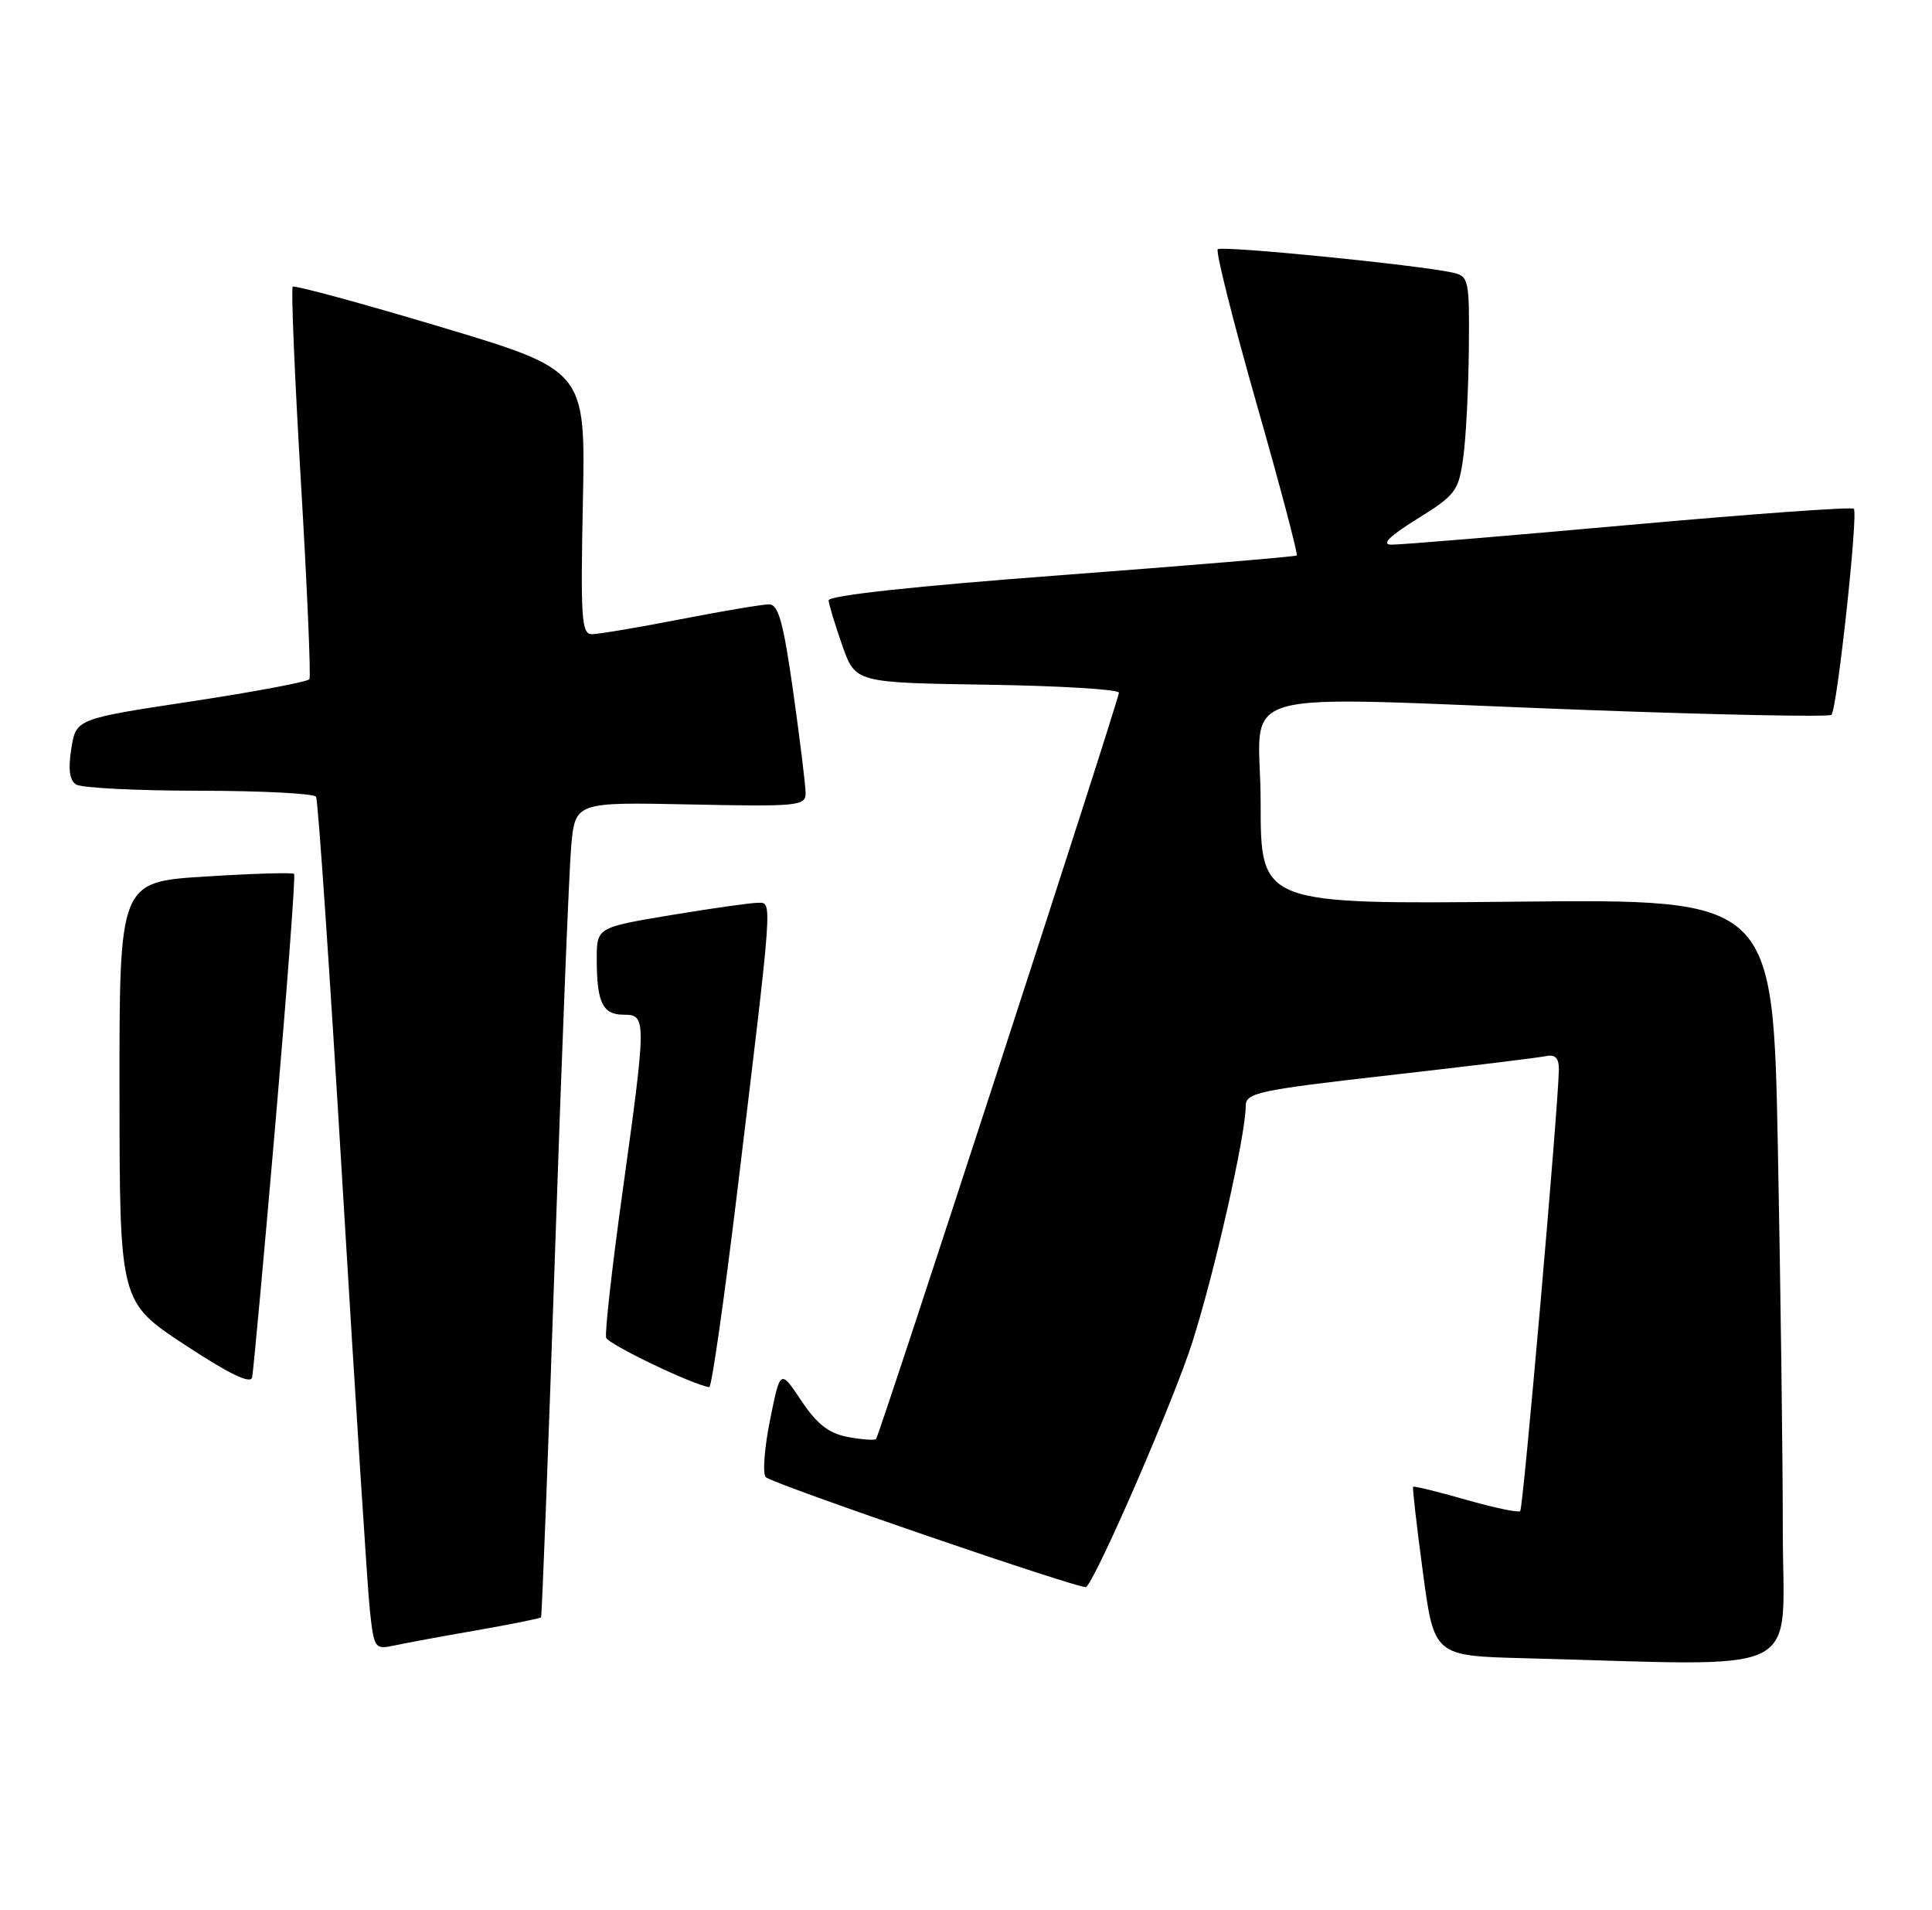 <?xml version="1.0" encoding="UTF-8" standalone="no"?>
<!DOCTYPE svg PUBLIC "-//W3C//DTD SVG 1.1//EN" "http://www.w3.org/Graphics/SVG/1.1/DTD/svg11.dtd" >
<svg xmlns="http://www.w3.org/2000/svg" xmlns:xlink="http://www.w3.org/1999/xlink" version="1.1" viewBox="0 0 259 256">
 <g >
 <path fill="currentColor"
d=" M 239.00 205.25 C 239.00 195.49 238.70 172.43 238.34 154.00 C 237.69 120.50 237.69 120.50 203.34 120.85 C 169.00 121.20 169.00 121.20 169.00 107.60 C 169.00 91.70 163.26 93.33 212.74 95.16 C 230.47 95.82 245.22 96.11 245.52 95.81 C 246.28 95.05 249.13 68.80 248.52 68.19 C 248.25 67.91 234.63 68.90 218.26 70.37 C 201.89 71.84 187.60 73.03 186.50 73.00 C 185.14 72.97 186.27 71.86 190.00 69.54 C 195.15 66.34 195.54 65.82 196.16 61.31 C 196.53 58.66 196.86 52.12 196.91 46.77 C 197.00 37.46 196.90 37.02 194.75 36.54 C 190.05 35.50 163.78 32.89 163.25 33.41 C 162.95 33.71 165.29 43.00 168.44 54.06 C 171.60 65.11 174.02 74.29 173.84 74.45 C 173.65 74.61 159.44 75.79 142.25 77.09 C 122.73 78.55 111.03 79.82 111.08 80.47 C 111.12 81.03 111.95 83.75 112.91 86.50 C 114.67 91.50 114.67 91.50 132.34 91.77 C 142.05 91.92 150.00 92.40 150.00 92.84 C 150.00 93.81 117.92 192.35 117.44 192.87 C 117.25 193.07 115.55 192.95 113.66 192.60 C 111.10 192.11 109.53 190.89 107.42 187.73 C 104.60 183.50 104.60 183.50 103.22 190.37 C 102.46 194.15 102.21 197.58 102.67 197.99 C 103.75 198.95 145.18 213.16 145.62 212.71 C 147.18 211.16 157.42 187.52 159.85 179.88 C 162.85 170.45 167.00 152.08 167.00 148.24 C 167.00 146.46 168.60 146.12 186.25 144.11 C 196.84 142.91 206.29 141.76 207.25 141.55 C 208.49 141.29 208.99 141.81 208.98 143.34 C 208.92 148.17 204.20 202.13 203.80 202.53 C 203.56 202.77 200.28 202.08 196.50 201.00 C 192.72 199.92 189.54 199.14 189.44 199.27 C 189.33 199.40 189.92 204.55 190.75 210.72 C 192.25 221.94 192.25 221.94 204.38 222.25 C 242.77 223.25 239.00 225.10 239.00 205.25 Z  M 63.90 218.51 C 68.51 217.70 72.40 216.92 72.53 216.77 C 72.65 216.62 73.50 194.68 74.40 168.00 C 75.30 141.32 76.28 116.80 76.57 113.50 C 77.10 107.50 77.10 107.50 92.55 107.82 C 106.94 108.12 108.00 108.02 108.00 106.32 C 108.00 105.32 107.25 99.21 106.34 92.75 C 105.01 83.37 104.36 81.00 103.09 81.00 C 102.22 81.00 96.87 81.90 91.21 83.00 C 85.56 84.10 80.22 85.00 79.35 85.00 C 77.96 85.00 77.82 82.90 78.14 67.32 C 78.50 49.64 78.50 49.64 59.08 43.82 C 48.40 40.62 39.47 38.20 39.24 38.43 C 39.01 38.66 39.50 50.45 40.34 64.62 C 41.18 78.80 41.69 90.68 41.48 91.03 C 41.26 91.38 34.14 92.72 25.64 94.01 C 10.20 96.35 10.20 96.35 9.56 100.34 C 9.12 103.10 9.32 104.59 10.21 105.15 C 10.92 105.60 18.34 105.98 26.69 105.98 C 35.05 105.99 42.10 106.35 42.37 106.79 C 42.64 107.22 44.24 130.73 45.93 159.04 C 47.63 187.34 49.27 212.89 49.58 215.81 C 50.14 220.95 50.25 221.10 52.83 220.55 C 54.30 220.23 59.28 219.31 63.90 218.51 Z  M 36.94 150.37 C 38.50 132.29 39.62 117.33 39.43 117.13 C 39.24 116.92 33.89 117.08 27.54 117.48 C 16.00 118.20 16.00 118.20 16.02 146.35 C 16.04 174.50 16.04 174.50 24.77 180.24 C 30.71 184.15 33.60 185.55 33.80 184.61 C 33.96 183.86 35.38 168.45 36.94 150.37 Z  M 98.83 159.75 C 103.66 119.76 103.57 121.00 101.60 121.00 C 100.67 121.00 95.43 121.74 89.95 122.65 C 80.00 124.31 80.00 124.31 80.00 128.57 C 80.00 134.37 80.79 136.00 83.61 136.00 C 86.68 136.00 86.68 136.53 83.45 159.79 C 82.04 169.90 81.06 178.68 81.26 179.29 C 81.56 180.19 92.84 185.60 95.08 185.92 C 95.40 185.96 97.08 174.19 98.83 159.75 Z "/>
</g>
</svg>